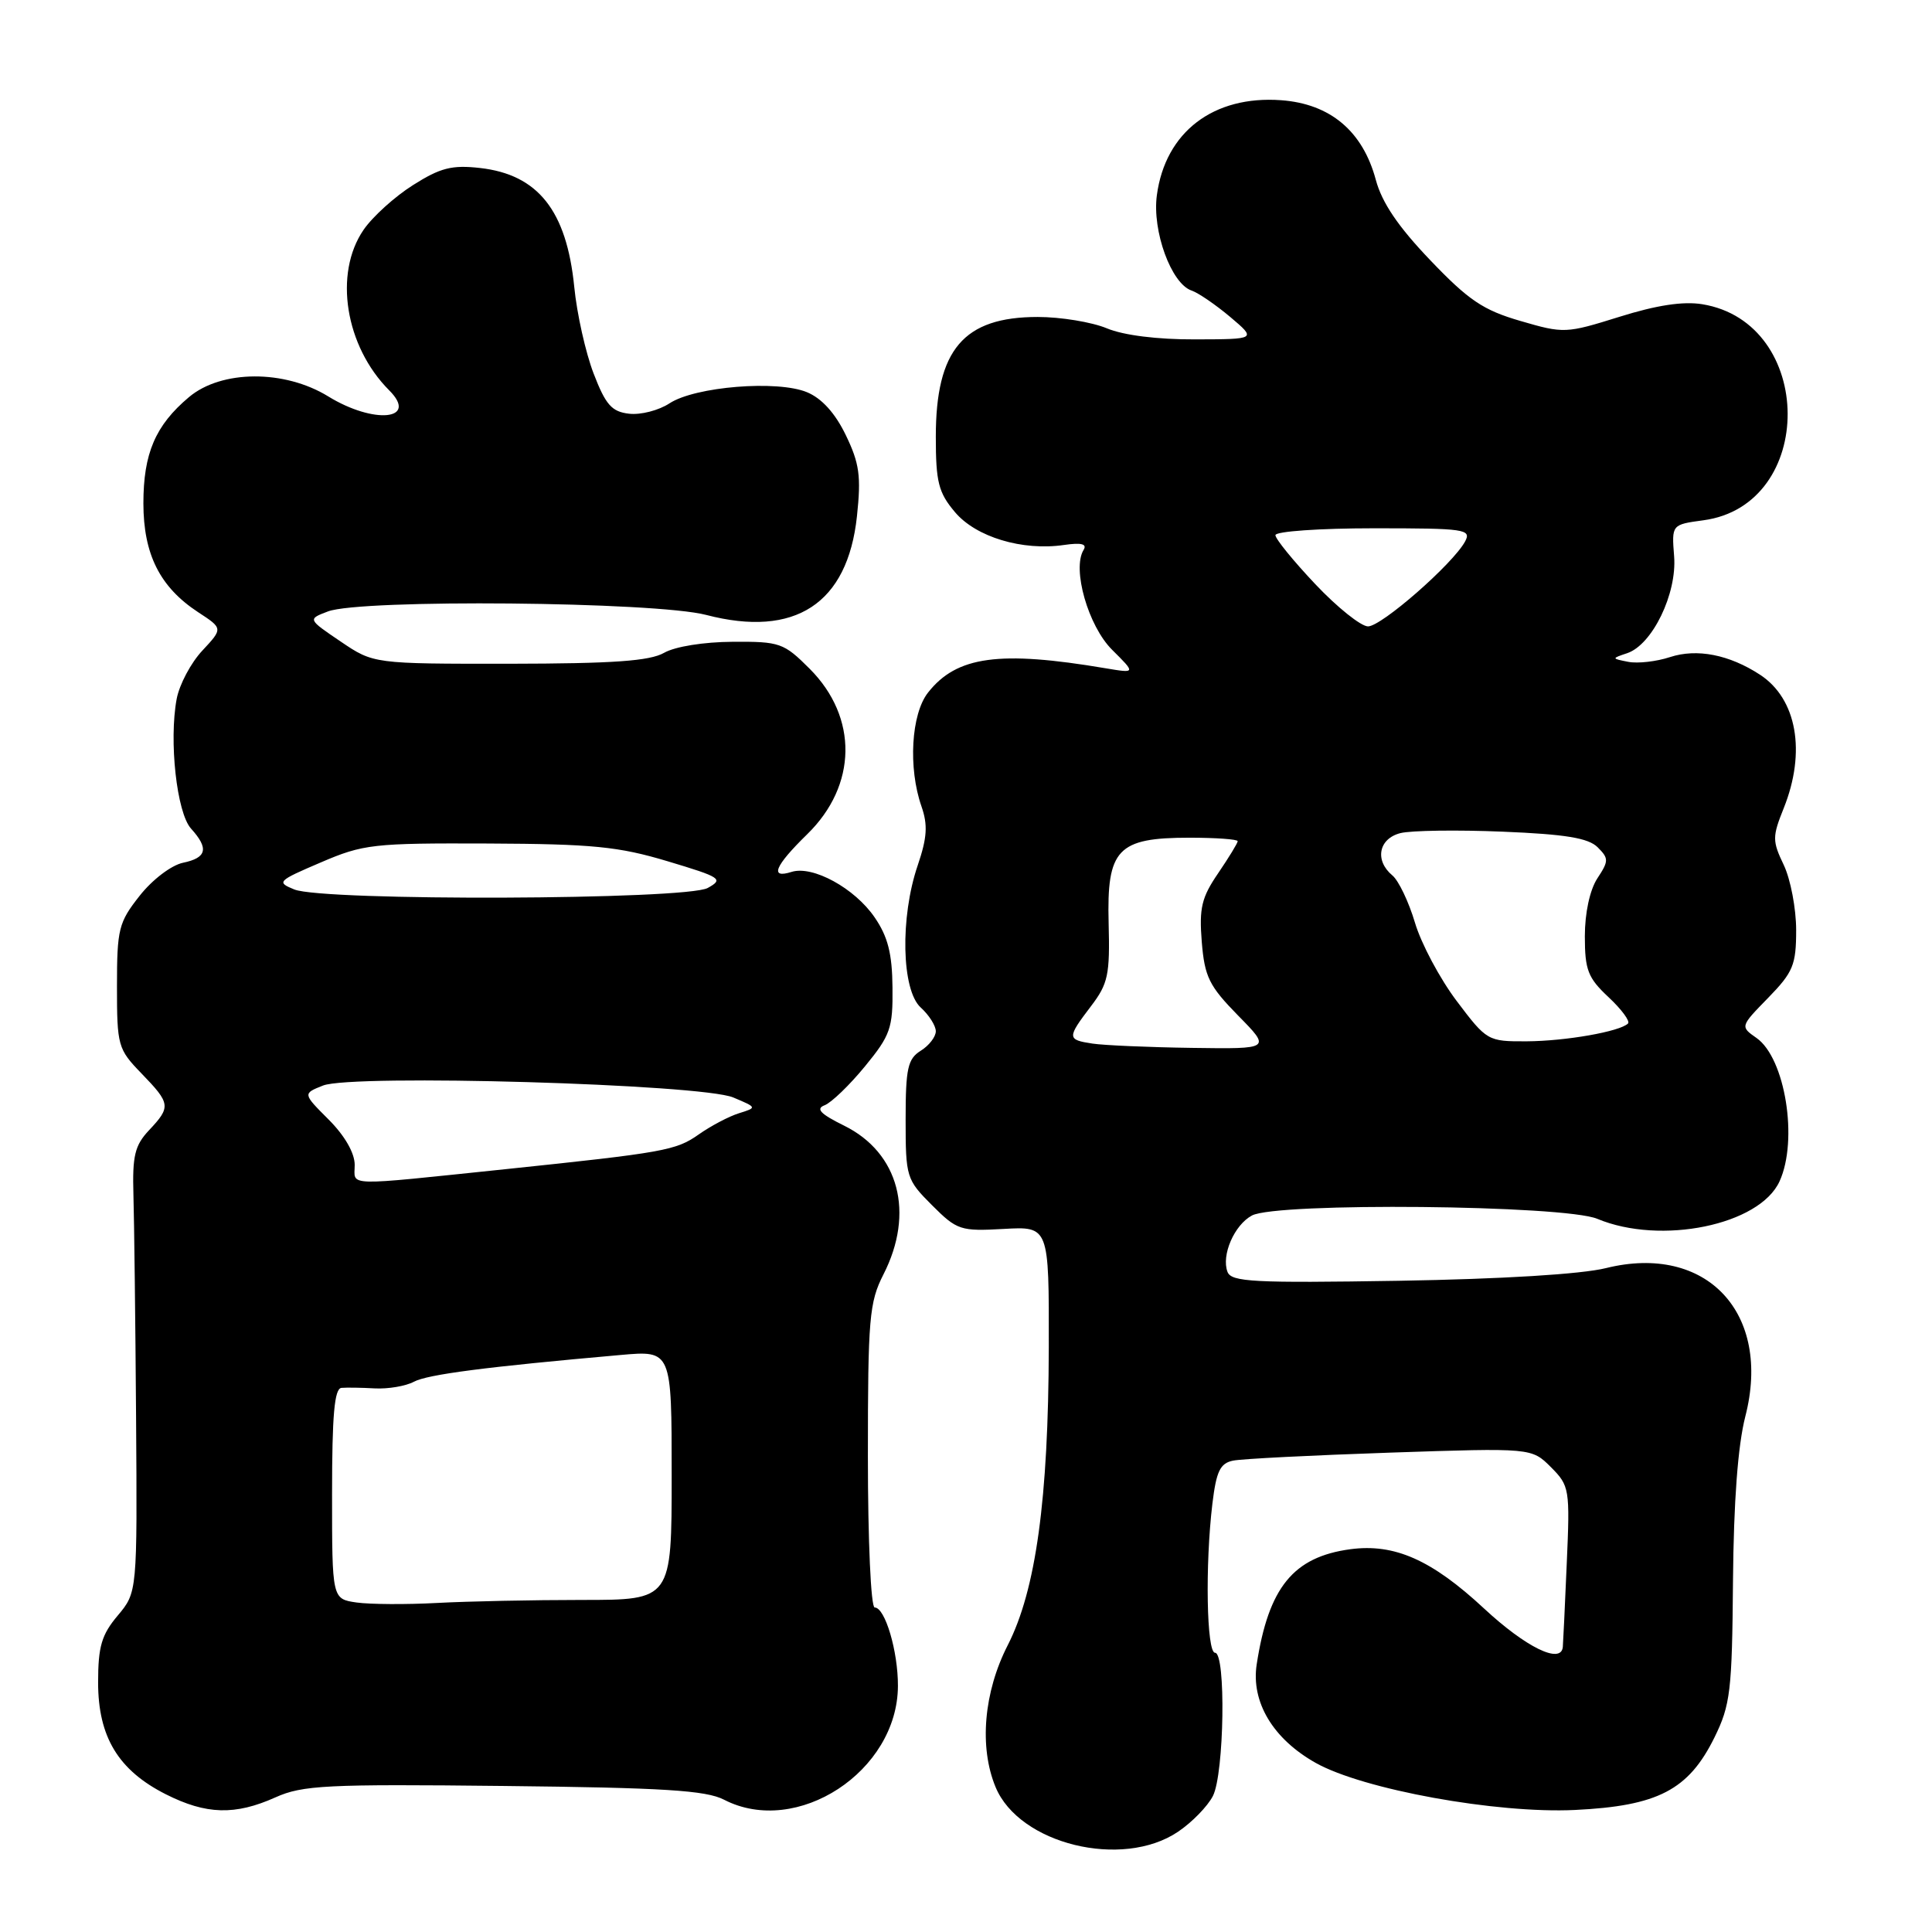 <?xml version="1.0" encoding="UTF-8" standalone="no"?>
<!DOCTYPE svg PUBLIC "-//W3C//DTD SVG 1.1//EN" "http://www.w3.org/Graphics/SVG/1.1/DTD/svg11.dtd" >
<svg xmlns="http://www.w3.org/2000/svg" xmlns:xlink="http://www.w3.org/1999/xlink" version="1.1" viewBox="0 0 256 256">
 <g >
 <path fill="currentColor"
d=" M 156.09 242.72 C 157.95 241.47 160.03 239.33 160.72 237.97 C 162.22 235.01 162.46 219.00 161.00 219.00 C 159.88 219.00 159.67 207.40 160.65 199.23 C 161.17 194.95 161.67 193.89 163.39 193.54 C 164.55 193.30 173.92 192.83 184.22 192.48 C 202.94 191.85 202.94 191.85 205.50 194.40 C 207.97 196.88 208.04 197.27 207.60 207.23 C 207.36 212.88 207.12 217.84 207.08 218.25 C 206.83 220.56 202.17 218.27 196.64 213.13 C 189.71 206.69 184.78 204.50 178.93 205.28 C 171.37 206.30 168.09 210.33 166.52 220.53 C 165.75 225.52 168.68 230.42 174.35 233.60 C 180.63 237.12 198.29 240.33 208.68 239.83 C 219.67 239.30 223.74 237.19 227.18 230.21 C 229.29 225.92 229.51 224.06 229.63 209.50 C 229.72 198.95 230.28 191.53 231.26 187.70 C 234.80 173.98 226.12 164.73 212.80 168.03 C 209.53 168.84 199.04 169.48 185.37 169.71 C 166.12 170.02 163.16 169.87 162.65 168.53 C 161.81 166.33 163.55 162.31 165.89 161.06 C 169.17 159.30 207.27 159.67 211.65 161.50 C 220.08 165.02 233.16 162.33 235.80 156.53 C 238.30 151.06 236.55 140.20 232.75 137.54 C 230.58 136.02 230.58 136.02 234.29 132.22 C 237.60 128.82 238.00 127.86 238.00 123.24 C 238.00 120.40 237.26 116.52 236.36 114.62 C 234.83 111.42 234.83 110.88 236.36 107.07 C 239.34 99.62 238.09 92.60 233.22 89.41 C 229.14 86.74 224.85 85.90 221.28 87.07 C 219.49 87.66 217.01 87.94 215.77 87.70 C 213.52 87.26 213.52 87.25 215.61 86.55 C 218.94 85.43 222.22 78.67 221.83 73.72 C 221.50 69.51 221.50 69.51 225.71 68.94 C 240.69 66.93 240.55 42.75 225.55 40.31 C 223.01 39.90 219.49 40.44 214.58 41.98 C 207.50 44.19 207.22 44.21 201.47 42.53 C 196.54 41.10 194.60 39.80 189.52 34.48 C 185.26 30.03 183.11 26.85 182.30 23.82 C 180.57 17.38 176.27 13.76 169.77 13.28 C 160.79 12.62 154.41 17.49 153.29 25.87 C 152.65 30.61 155.20 37.59 157.89 38.50 C 158.78 38.80 161.07 40.37 163.00 41.99 C 166.50 44.95 166.50 44.95 158.37 44.97 C 153.35 44.99 148.87 44.43 146.65 43.50 C 144.68 42.68 140.56 42.00 137.50 42.00 C 127.68 42.00 124.00 46.33 124.00 57.87 C 124.00 63.87 124.35 65.27 126.53 67.85 C 129.32 71.17 135.48 73.02 141.00 72.21 C 143.29 71.88 144.07 72.07 143.58 72.87 C 142.03 75.38 144.19 82.95 147.36 86.10 C 150.50 89.22 150.50 89.22 146.50 88.55 C 132.43 86.17 126.76 86.94 122.97 91.77 C 120.73 94.61 120.32 101.75 122.10 106.85 C 122.96 109.32 122.85 110.99 121.60 114.67 C 119.25 121.56 119.46 131.20 122.00 133.50 C 123.10 134.50 124.00 135.91 124.00 136.65 C 124.00 137.38 123.10 138.55 122.00 139.23 C 120.28 140.31 120.00 141.56 120.00 148.34 C 120.00 155.98 120.10 156.30 123.49 159.69 C 126.81 163.01 127.26 163.16 132.99 162.84 C 139.00 162.50 139.00 162.50 138.97 178.50 C 138.92 198.66 137.26 210.70 133.53 218.00 C 130.35 224.21 129.72 231.50 131.92 236.80 C 135.05 244.36 148.70 247.70 156.09 242.72 Z  M 36.50 238.16 C 40.08 236.55 43.26 236.39 66.74 236.65 C 87.94 236.88 93.54 237.23 95.94 238.47 C 105.58 243.45 118.94 234.72 118.98 223.40 C 119.00 218.81 117.28 213.00 115.90 213.00 C 115.40 213.00 115.00 204.20 115.00 192.96 C 115.00 174.69 115.18 172.56 117.06 168.87 C 121.22 160.72 119.12 152.75 111.86 149.16 C 108.70 147.60 108.05 146.92 109.27 146.45 C 110.17 146.10 112.57 143.79 114.61 141.30 C 117.99 137.18 118.32 136.24 118.26 130.85 C 118.22 126.36 117.65 124.11 115.89 121.55 C 113.25 117.69 107.69 114.65 104.89 115.53 C 101.94 116.47 102.65 114.75 106.96 110.54 C 113.59 104.07 113.72 95.06 107.29 88.62 C 103.85 85.18 103.34 85.00 97.08 85.04 C 93.27 85.06 89.45 85.67 88.00 86.50 C 86.09 87.59 81.25 87.93 67.50 87.95 C 49.50 87.96 49.50 87.96 45.13 85.00 C 40.76 82.04 40.76 82.04 43.45 81.02 C 47.80 79.36 86.83 79.72 93.57 81.48 C 105.35 84.55 112.31 80.00 113.55 68.41 C 114.12 63.09 113.88 61.39 112.07 57.65 C 110.67 54.75 108.89 52.78 106.93 51.97 C 103.00 50.34 92.12 51.22 88.72 53.44 C 87.30 54.38 84.88 55.00 83.36 54.82 C 81.06 54.56 80.25 53.64 78.66 49.50 C 77.60 46.75 76.44 41.58 76.09 38.00 C 75.08 27.91 71.29 23.13 63.61 22.26 C 59.88 21.84 58.35 22.23 54.72 24.53 C 52.31 26.05 49.36 28.72 48.17 30.46 C 44.20 36.26 45.74 45.88 51.57 51.72 C 55.51 55.66 49.55 56.25 43.50 52.53 C 37.70 48.96 29.34 49.00 25.04 52.62 C 20.59 56.36 19.00 60.08 19.00 66.70 C 19.01 73.46 21.19 77.79 26.24 81.11 C 29.55 83.27 29.55 83.27 26.81 86.21 C 25.30 87.82 23.77 90.70 23.41 92.61 C 22.37 98.17 23.42 107.70 25.31 109.79 C 27.70 112.43 27.41 113.66 24.25 114.32 C 22.71 114.64 20.18 116.56 18.50 118.70 C 15.72 122.22 15.50 123.10 15.50 130.69 C 15.50 138.58 15.62 139.01 18.75 142.24 C 22.61 146.23 22.67 146.66 19.75 149.76 C 17.86 151.77 17.53 153.15 17.68 158.33 C 17.78 161.72 17.94 174.96 18.03 187.74 C 18.19 210.98 18.19 210.98 15.60 214.07 C 13.46 216.61 13.00 218.17 13.00 222.93 C 13.00 230.15 15.68 234.57 21.97 237.75 C 27.32 240.45 31.15 240.56 36.50 238.16 Z  M 144.75 138.28 C 141.38 137.77 141.37 137.52 144.55 133.34 C 146.83 130.35 147.08 129.18 146.90 122.33 C 146.64 112.51 148.07 111.00 157.61 111.00 C 161.12 111.00 164.00 111.21 164.00 111.46 C 164.00 111.71 162.83 113.62 161.41 115.71 C 159.22 118.91 158.88 120.32 159.24 124.80 C 159.62 129.44 160.21 130.64 164.04 134.55 C 168.42 139.00 168.42 139.00 157.96 138.85 C 152.21 138.77 146.26 138.51 144.75 138.28 Z  M 193.02 132.64 C 190.80 129.70 188.31 125.03 187.49 122.26 C 186.67 119.50 185.32 116.68 184.50 116.00 C 182.12 114.02 182.67 111.12 185.57 110.39 C 186.98 110.04 193.07 109.95 199.11 110.20 C 207.43 110.54 210.47 111.04 211.70 112.27 C 213.18 113.75 213.18 114.08 211.65 116.40 C 210.66 117.93 210.00 120.97 210.00 124.06 C 210.00 128.53 210.41 129.58 213.14 132.13 C 214.86 133.74 216.02 135.31 215.72 135.62 C 214.64 136.69 207.46 137.95 202.28 137.98 C 197.14 138.00 197.01 137.93 193.02 132.64 Z  M 174.29 77.41 C 171.38 74.33 169.00 71.41 169.00 70.91 C 169.00 70.41 174.87 70.00 182.04 70.00 C 194.14 70.00 195.00 70.12 194.13 71.75 C 192.52 74.72 183.06 83.00 181.27 83.00 C 180.34 83.00 177.19 80.48 174.29 77.41 Z  M 47.25 212.34 C 44.00 211.87 44.00 211.87 44.00 197.94 C 44.00 187.51 44.31 183.97 45.25 183.90 C 45.94 183.84 47.93 183.87 49.68 183.97 C 51.43 184.06 53.75 183.67 54.84 183.09 C 56.65 182.12 64.36 181.12 82.25 179.54 C 89.00 178.94 89.00 178.94 89.00 195.47 C 89.00 212.00 89.00 212.00 77.15 212.00 C 70.63 212.00 61.97 212.18 57.90 212.40 C 53.83 212.62 49.04 212.59 47.25 212.34 Z  M 47.00 154.35 C 47.00 152.78 45.68 150.48 43.55 148.35 C 40.11 144.91 40.11 144.91 42.80 143.84 C 46.71 142.30 92.92 143.64 97.16 145.42 C 100.32 146.75 100.32 146.76 97.92 147.51 C 96.59 147.92 94.17 149.20 92.54 150.35 C 89.57 152.44 87.94 152.73 67.00 154.92 C 45.25 157.18 47.00 157.23 47.00 154.35 Z  M 39.00 117.86 C 36.61 116.89 36.77 116.73 42.50 114.28 C 48.15 111.85 49.44 111.71 64.68 111.77 C 78.52 111.83 81.96 112.17 88.46 114.12 C 95.56 116.25 95.91 116.48 93.78 117.66 C 90.93 119.25 42.85 119.42 39.00 117.86 Z "/>
</g>
</svg>